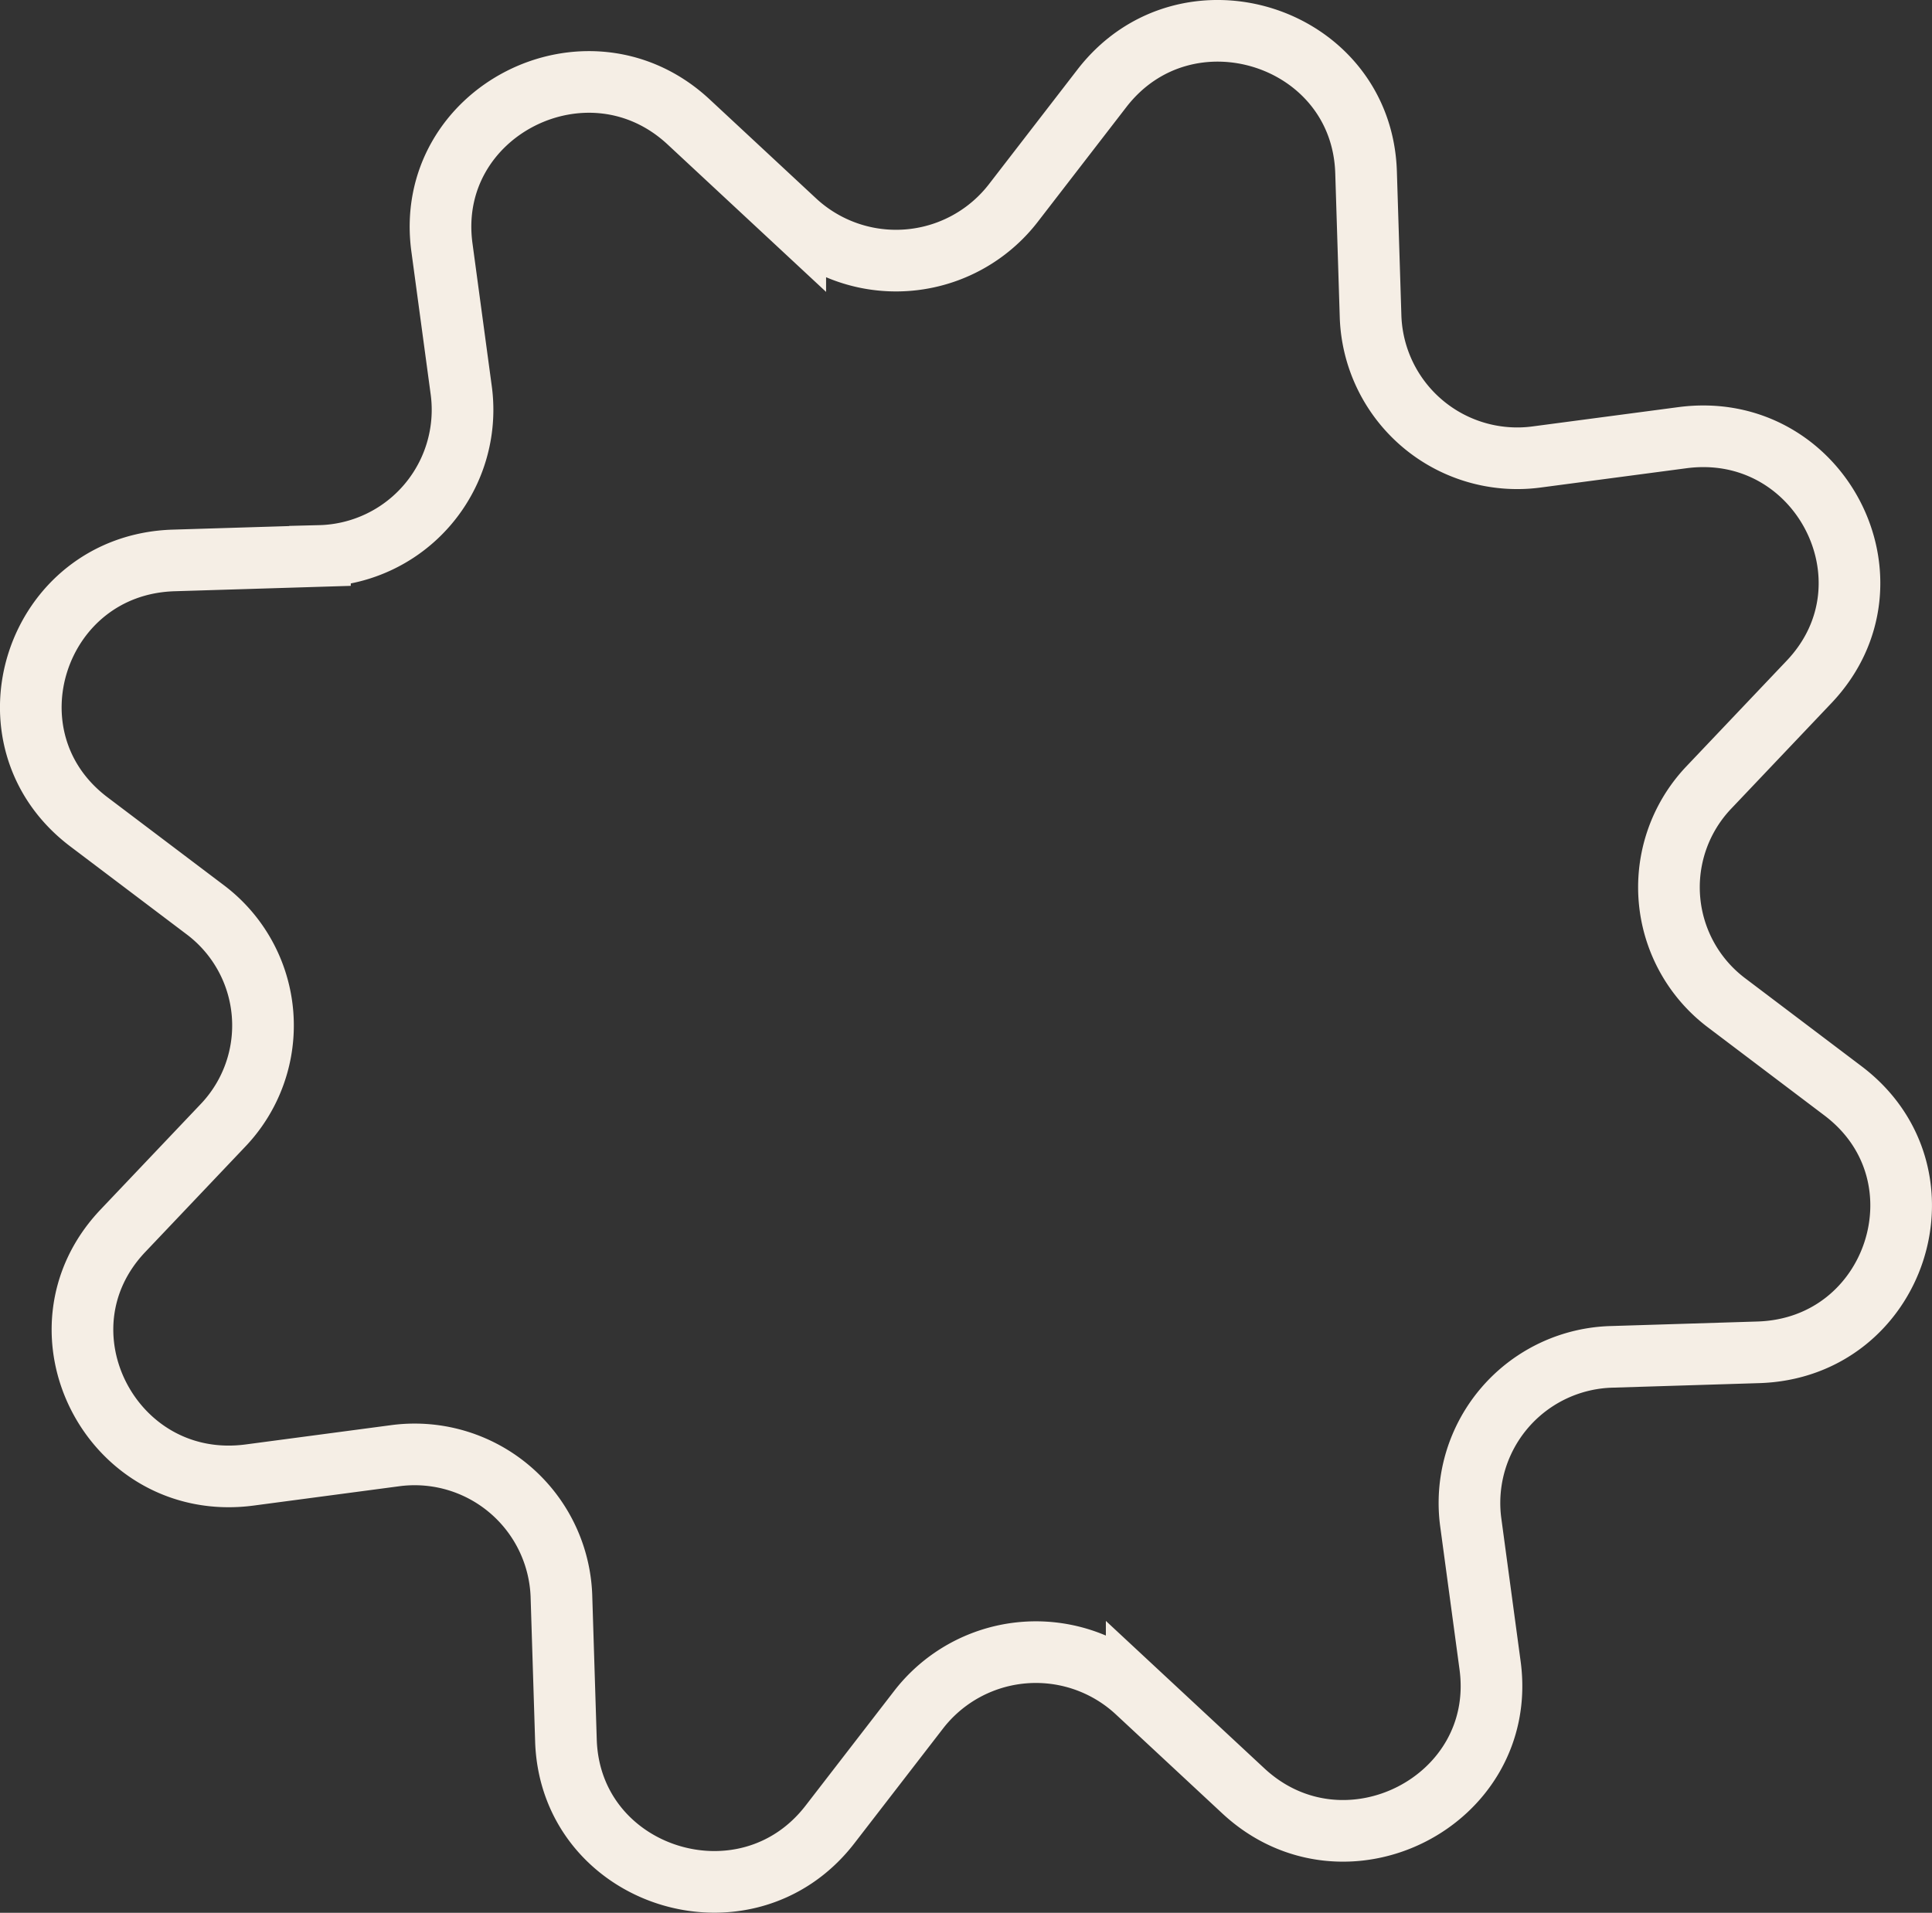 <svg xmlns="http://www.w3.org/2000/svg" viewBox="0 0 388.56 384.79"><rect x="0" y="0" width="388.56" height="384.79" fill="#333333" stroke="none"/><defs><style>.cls-1{fill:none;stroke:#f5eee5;stroke-miterlimit:10;stroke-width:12.4px;}</style></defs><g id="Layer_2" data-name="Layer 2"><g id="Layer_21" data-name="Layer 21"><path class="cls-1" d="M203.75,40.91l17.86-23.14c16.92-21.92,52.26-10.69,53.13,16.88l.91,29.12a29.51,29.51,0,0,0,33.52,28.14l29.17-3.86c27.61-3.66,44.58,29,25.5,49.12L343.69,158.4a29.12,29.12,0,0,0,3.6,43.37l23.38,17.68c22.14,16.75,10.79,51.74-17.05,52.59l-29.41.91a29.4,29.4,0,0,0-28.43,33.18l3.9,28.88c3.7,27.33-29.32,44.14-49.63,25.25l-21.44-19.95a29.81,29.81,0,0,0-43.81,3.56L166.94,367c-16.91,21.92-52.26,10.68-53.12-16.89L112.91,321a29.54,29.54,0,0,0-33.53-28.15l-29.16,3.87c-27.62,3.66-44.59-29-25.5-49.13l20.15-21.23A29.12,29.12,0,0,0,41.26,183L17.88,165.33c-22.14-16.74-10.79-51.74,17.06-52.59l29.41-.9A29.41,29.41,0,0,0,92.78,78.65l-3.9-28.87C85.18,22.44,118.2,5.64,138.5,24.53l21.44,19.95A29.82,29.82,0,0,0,203.75,40.91Z"/></g></g></svg>